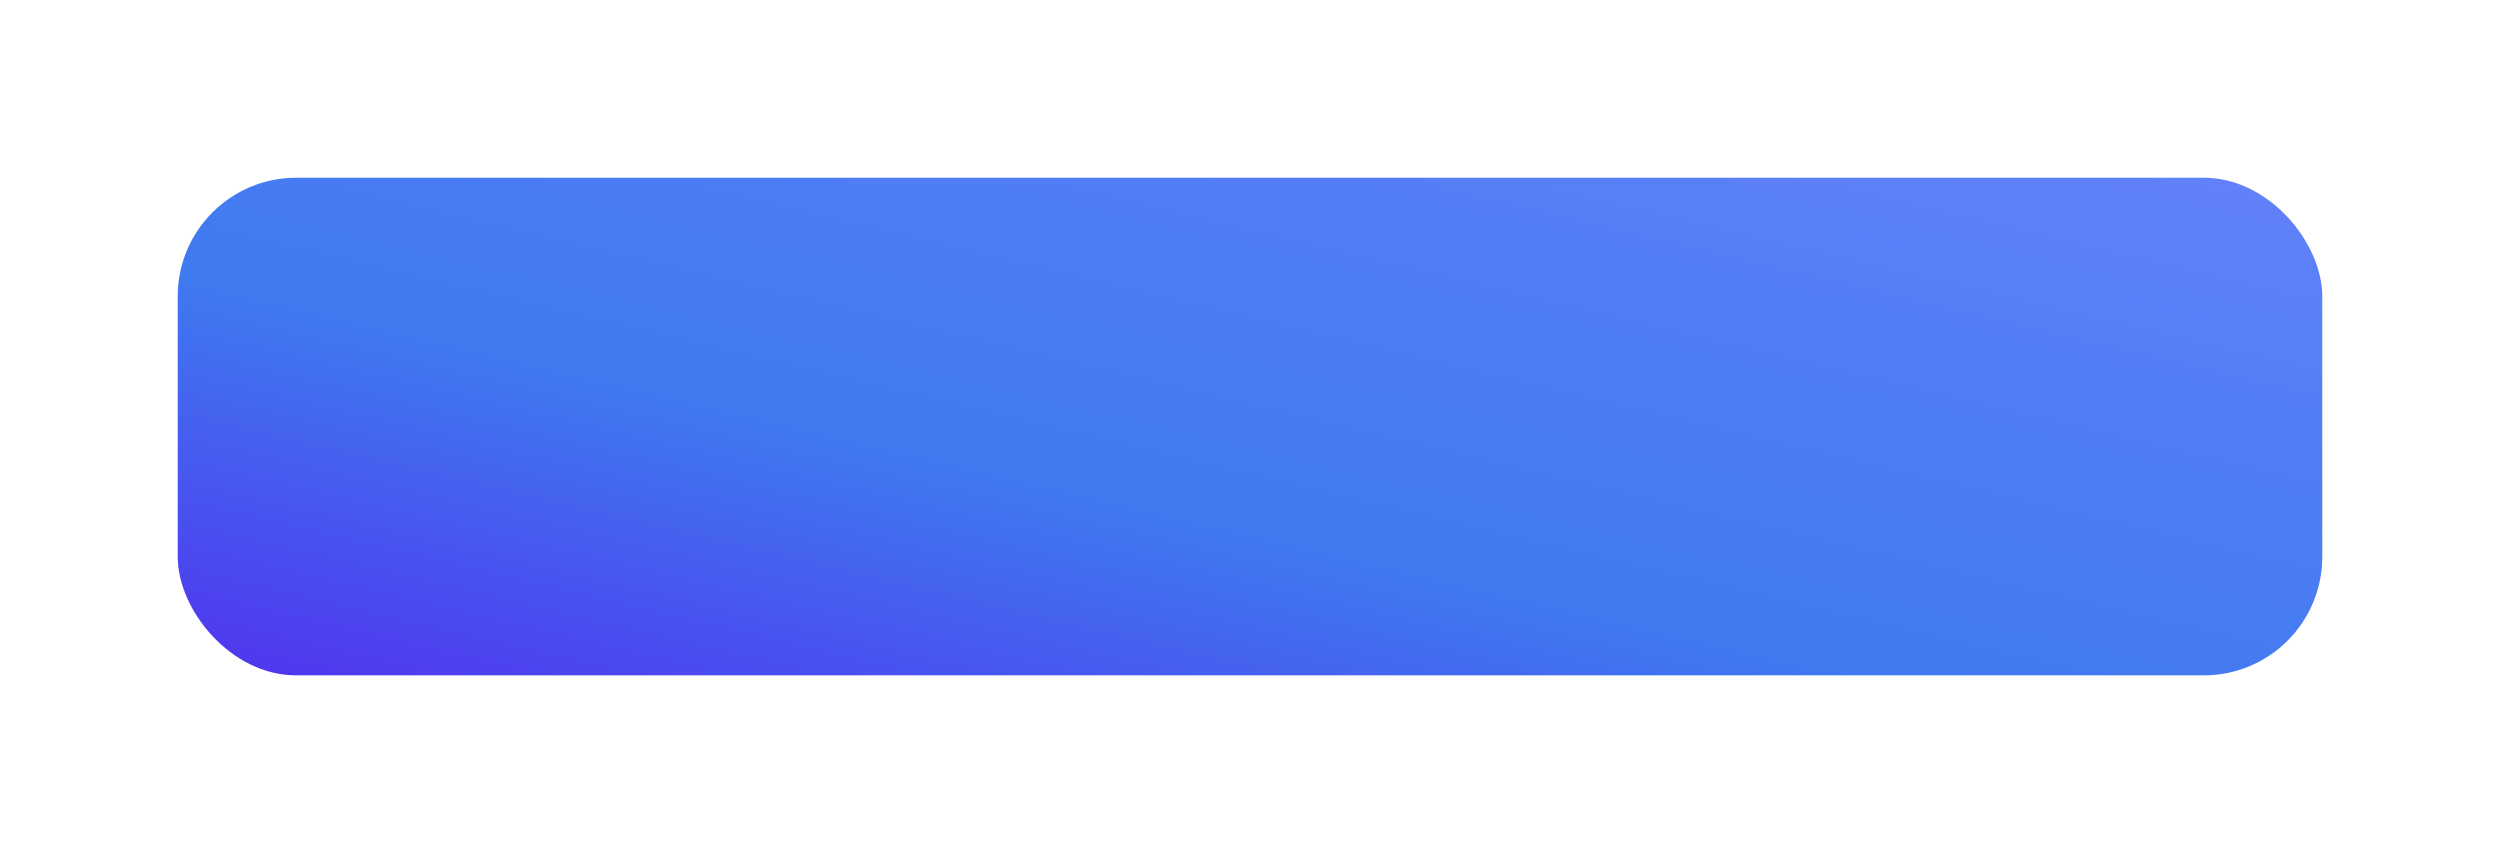 <svg xmlns="http://www.w3.org/2000/svg" xmlns:xlink="http://www.w3.org/1999/xlink" width="211" height="72" viewBox="0 0 211 72">
  <defs>
    <linearGradient id="linear-gradient" x1="1.29" y1="-0.247" x2="0.031" y2="1" gradientUnits="objectBoundingBox">
      <stop offset="0" stop-color="#7184fd"/>
      <stop offset="0.696" stop-color="#3f7af0"/>
      <stop offset="1" stop-color="#4f37ee"/>
    </linearGradient>
    <filter id="Rectangle_1474" x="0" y="0" width="211" height="72" filterUnits="userSpaceOnUse">
      <feOffset dx="5" dy="8" input="SourceAlpha"/>
      <feGaussianBlur stdDeviation="5" result="blur"/>
      <feFlood flood-opacity="0.161"/>
      <feComposite operator="in" in2="blur"/>
      <feComposite in="SourceGraphic"/>
    </filter>
  </defs>
  <g transform="matrix(1, 0, 0, 1, 0, 0)" filter="url(#Rectangle_1474)">
    <rect id="Rectangle_1474-2" data-name="Rectangle 1474" width="181" height="42" rx="10" transform="translate(10 7)" fill="url(#linear-gradient)"/>
  </g>
</svg>
